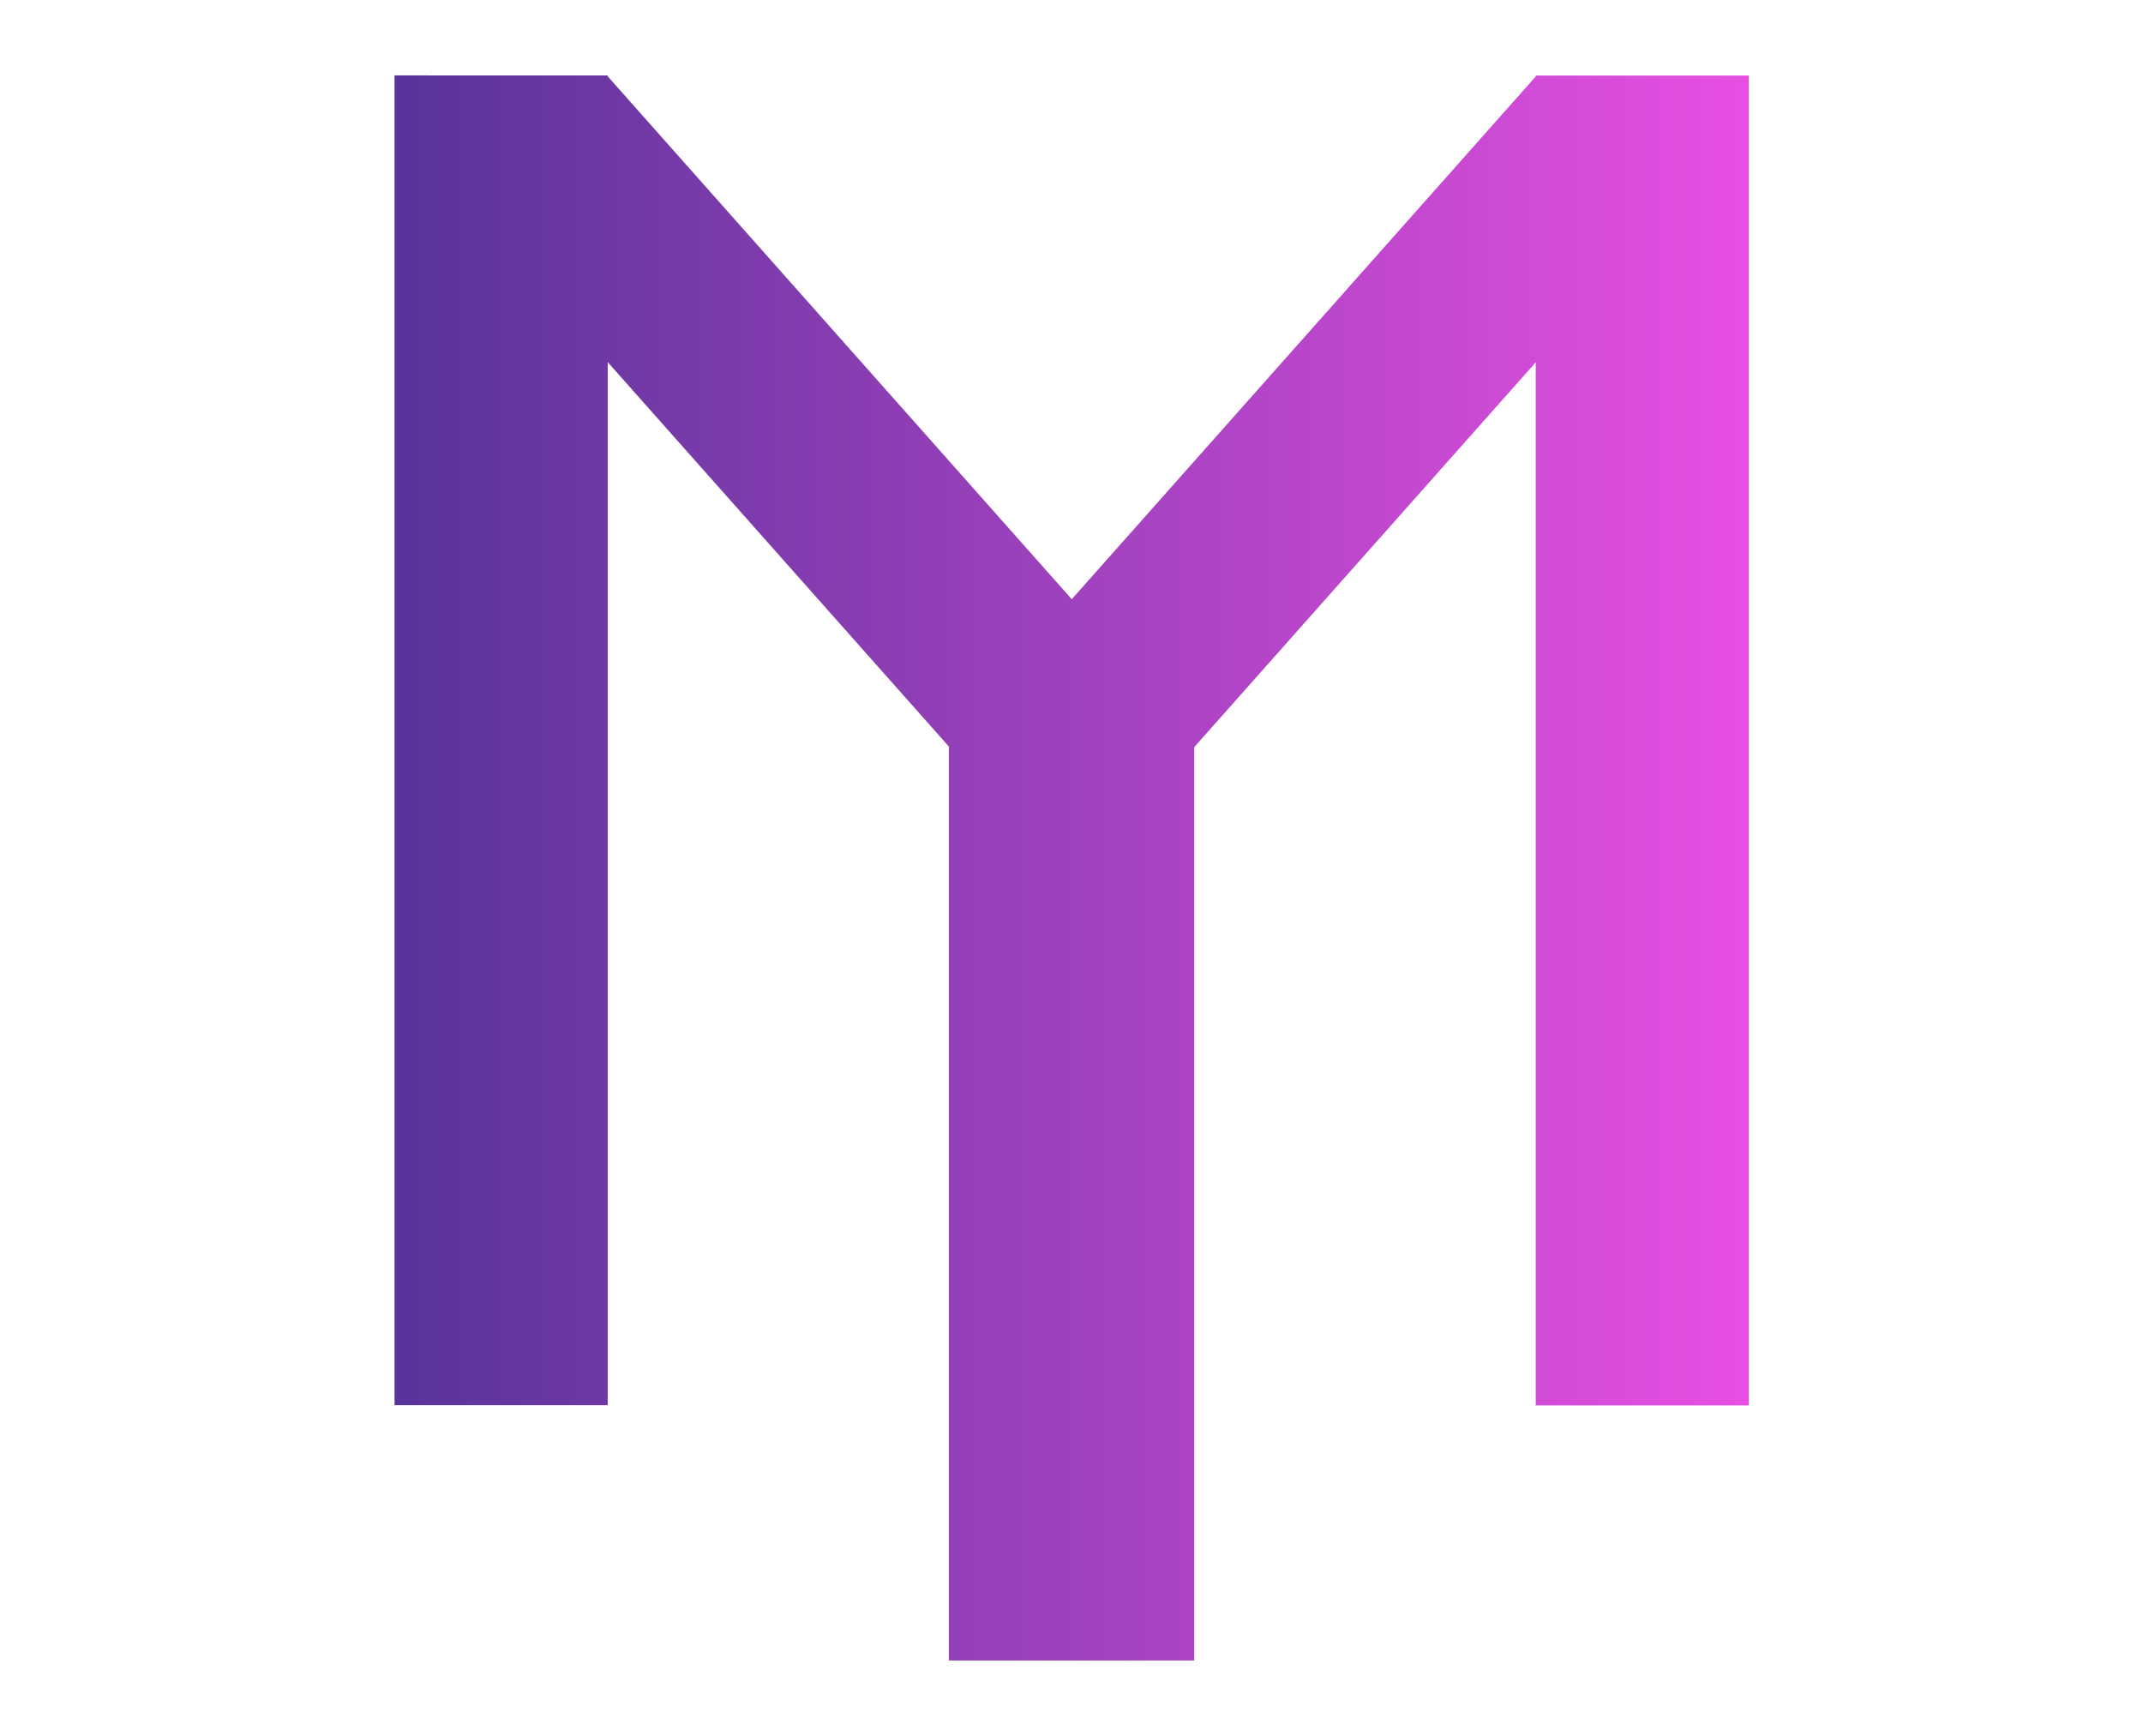 <?xml version="1.0" encoding="UTF-8" standalone="no"?>
<!-- Created with Inkscape (http://www.inkscape.org/) -->

<svg
   version="1.1"
   id="svg1"
   width="500"
   height="405"
   viewBox="0 0 500 405"
   xmlns:xlink="http://www.w3.org/1999/xlink"
   xmlns="http://www.w3.org/2000/svg"
   xmlns:svg="http://www.w3.org/2000/svg">
  <defs
     id="defs1">
    <linearGradient
       xlink:href="#linearGradient8"
       id="linearGradient9"
       x1="49.873"
       y1="175.012"
       x2="161.725"
       y2="175.012"
       gradientUnits="userSpaceOnUse" />
    <linearGradient
       id="linearGradient8">
      <stop
         style="stop-color:#583499;stop-opacity:1;"
         offset="0"
         id="stop8" />
      <stop
         style="stop-color:#e74fe2;stop-opacity:1;"
         offset="1"
         id="stop9" />
    </linearGradient>
  </defs>
  <g
     id="layer1">
    <g
       id="g46"
       style="display:inline;fill:#a306e3;fill-opacity:1;stroke:none"
       transform="matrix(2.825,0,0,2.055,-48.839,-157.16)">
      <path
         id="rect40"
         style="fill:url(#linearGradient9);stroke:none;stroke-width:62.433;stroke-dasharray:none"
         d="M 49.873,85.038 V 236 H 67.478 V 117.585 l 28.183,43.652 v 0.046 h -0.007 V 264.986 H 115.924 V 161.311 h 0.027 v -0.064 l 28.176,-43.643 V 236.028 H 161.725 V 85.057 h -17.598 v 0.101 l -38.321,59.345 -38.328,-59.363 v -0.101 z" />
    </g>
  </g>
</svg>
